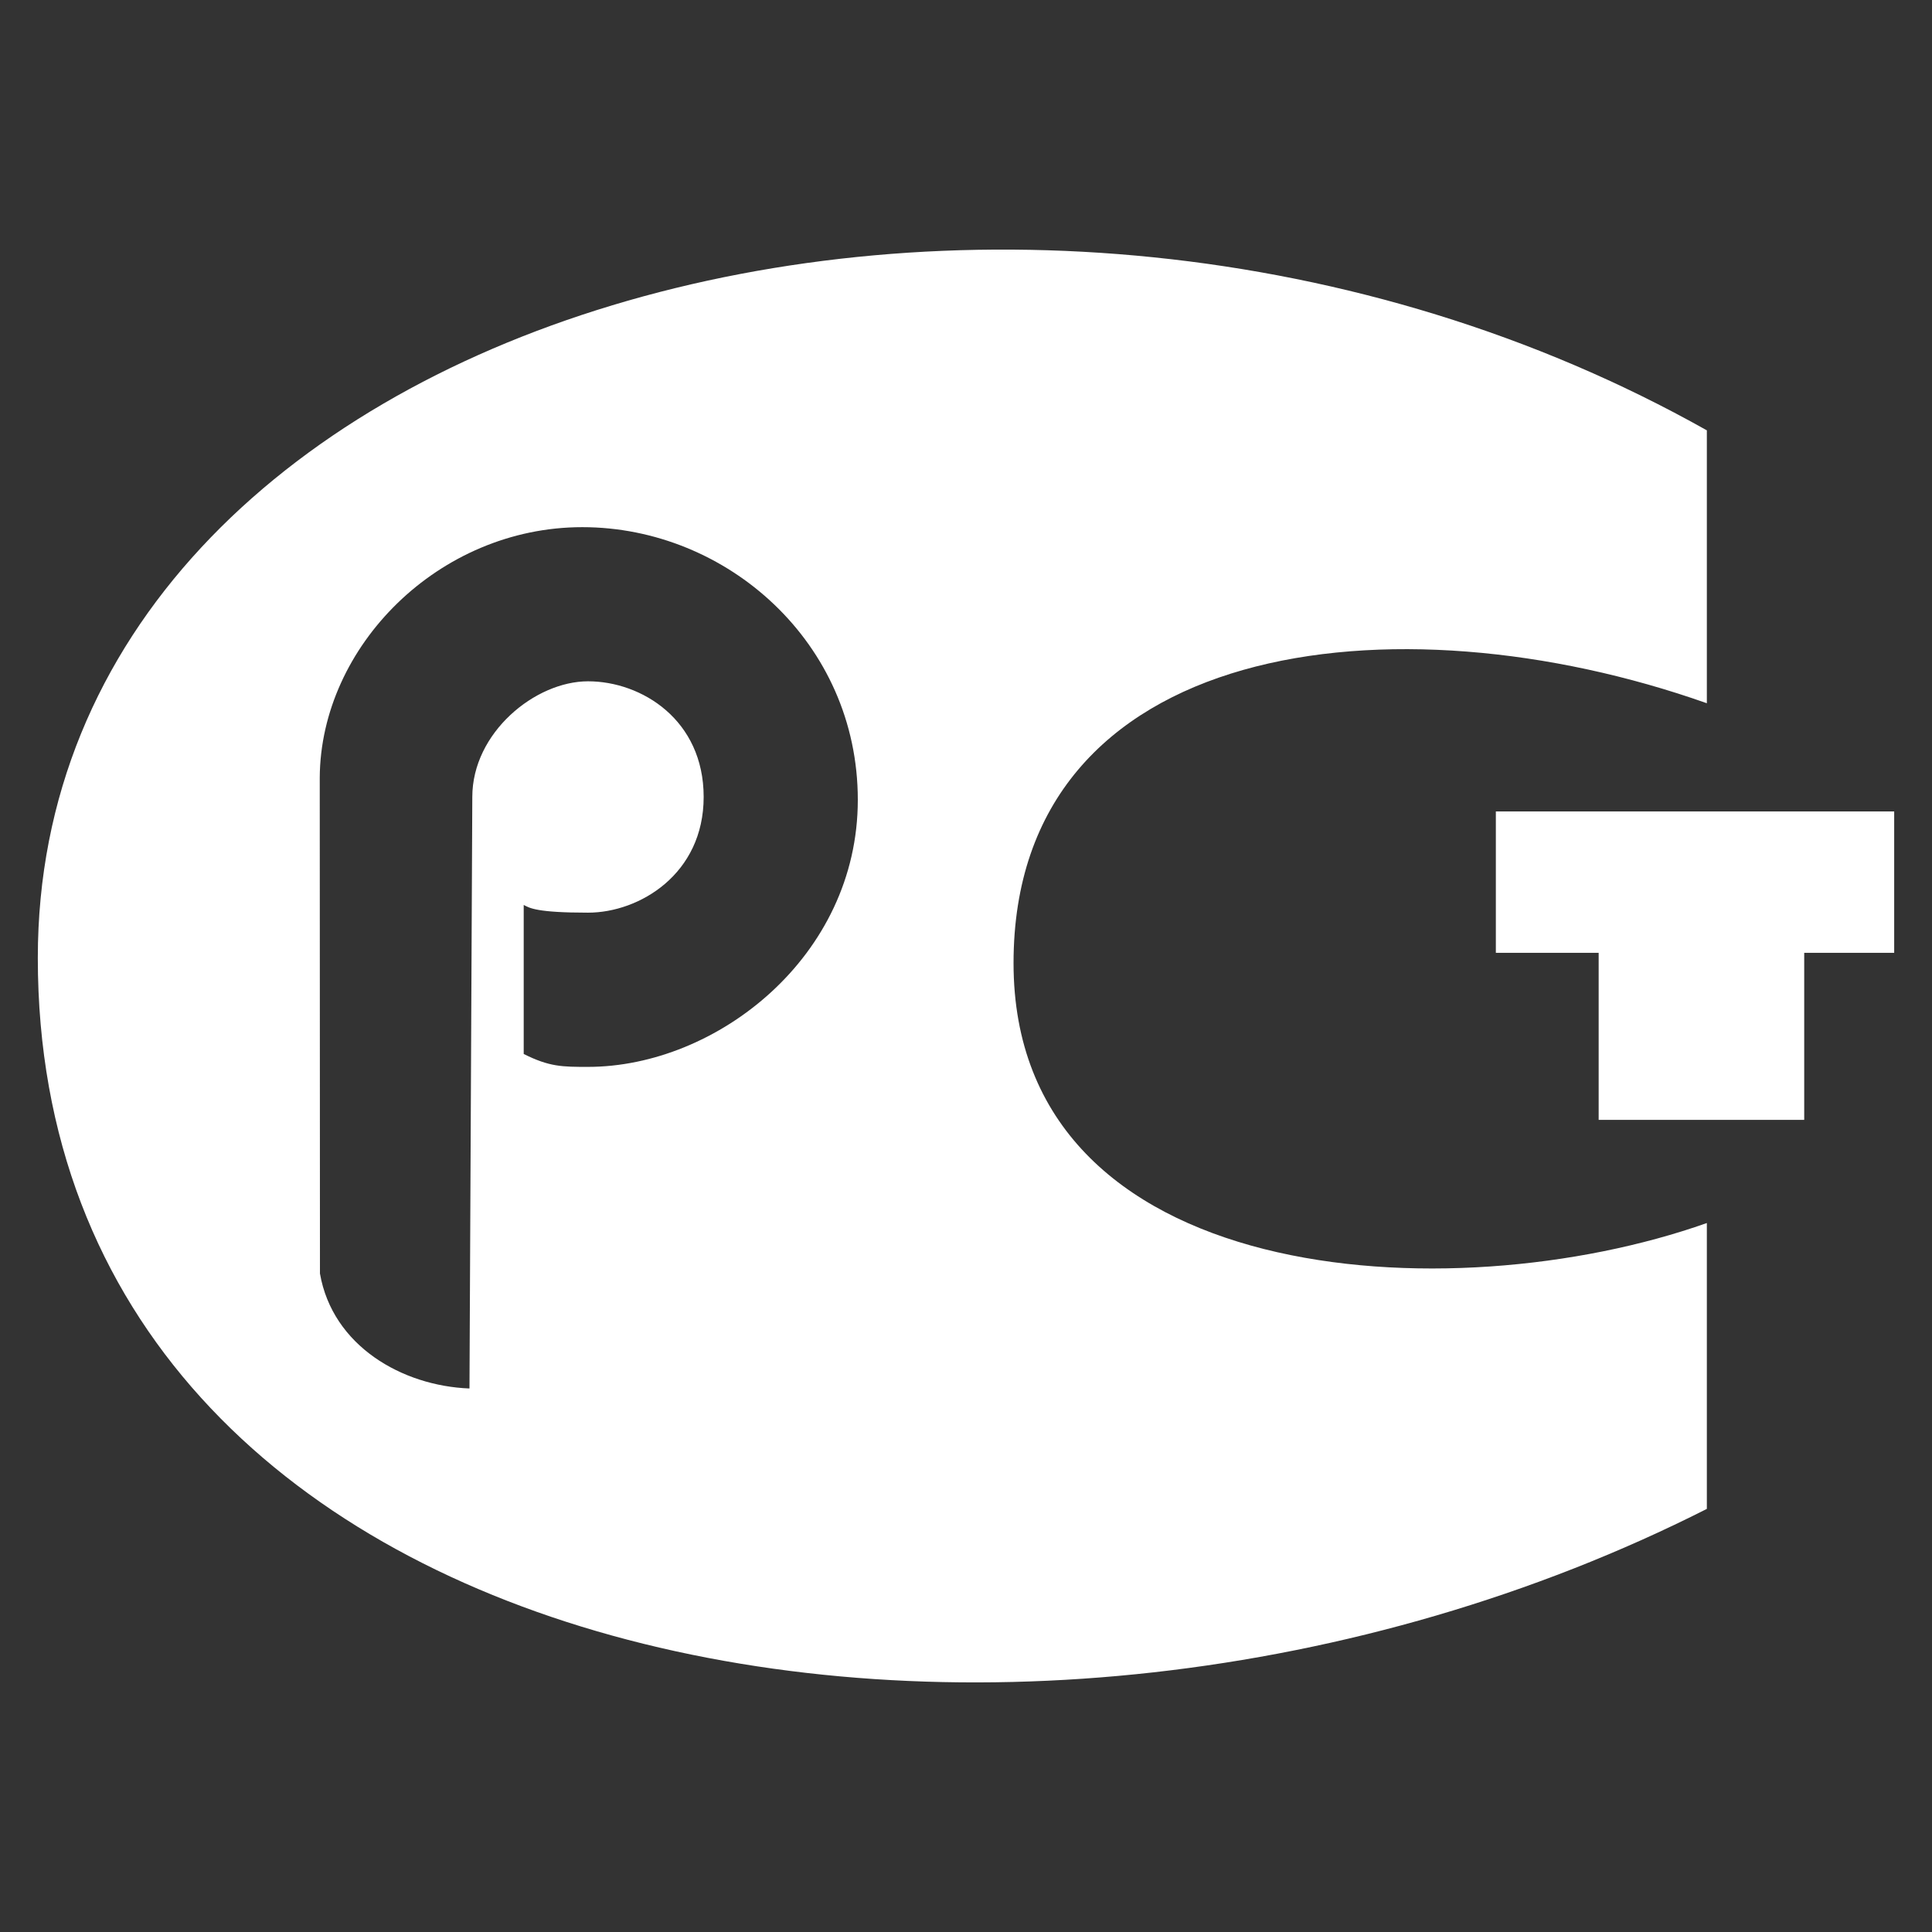 <svg width="28" height="28" viewBox="0 0 28 28" fill="none" xmlns="http://www.w3.org/2000/svg">
<rect x="0" y="0" width="28" height="28" fill="#333333" stroke="none"/>
<path fill-rule="evenodd" clip-rule="evenodd" d="M21.679 11.76V13.809H23.169V16.23H26.148V13.809H27.452V11.76H21.679Z" fill="white"/>
<path fill-rule="evenodd" clip-rule="evenodd" d="M24.737 10.192V6.237C14.69 0.587 0.548 4.504 0.548 13.883C0.548 24.342 14.689 26.954 24.737 21.868V17.725C21.015 19.043 14.689 18.667 14.689 13.958C14.689 9.25 20.211 8.592 24.737 10.192ZM8.522 15.462C8.149 15.462 7.963 15.462 7.59 15.275V13.115C7.675 13.16 7.777 13.227 8.522 13.227C9.267 13.227 10.198 12.668 10.198 11.55C10.198 10.433 9.299 9.874 8.522 9.874C7.755 9.874 6.845 10.619 6.845 11.55L6.804 20.123C5.831 20.086 4.82 19.508 4.637 18.457L4.634 11.268C4.646 9.369 6.356 7.64 8.439 7.64C10.536 7.64 12.432 9.316 12.432 11.591C12.433 13.865 10.384 15.462 8.522 15.462Z" fill="white"/>
</svg>
